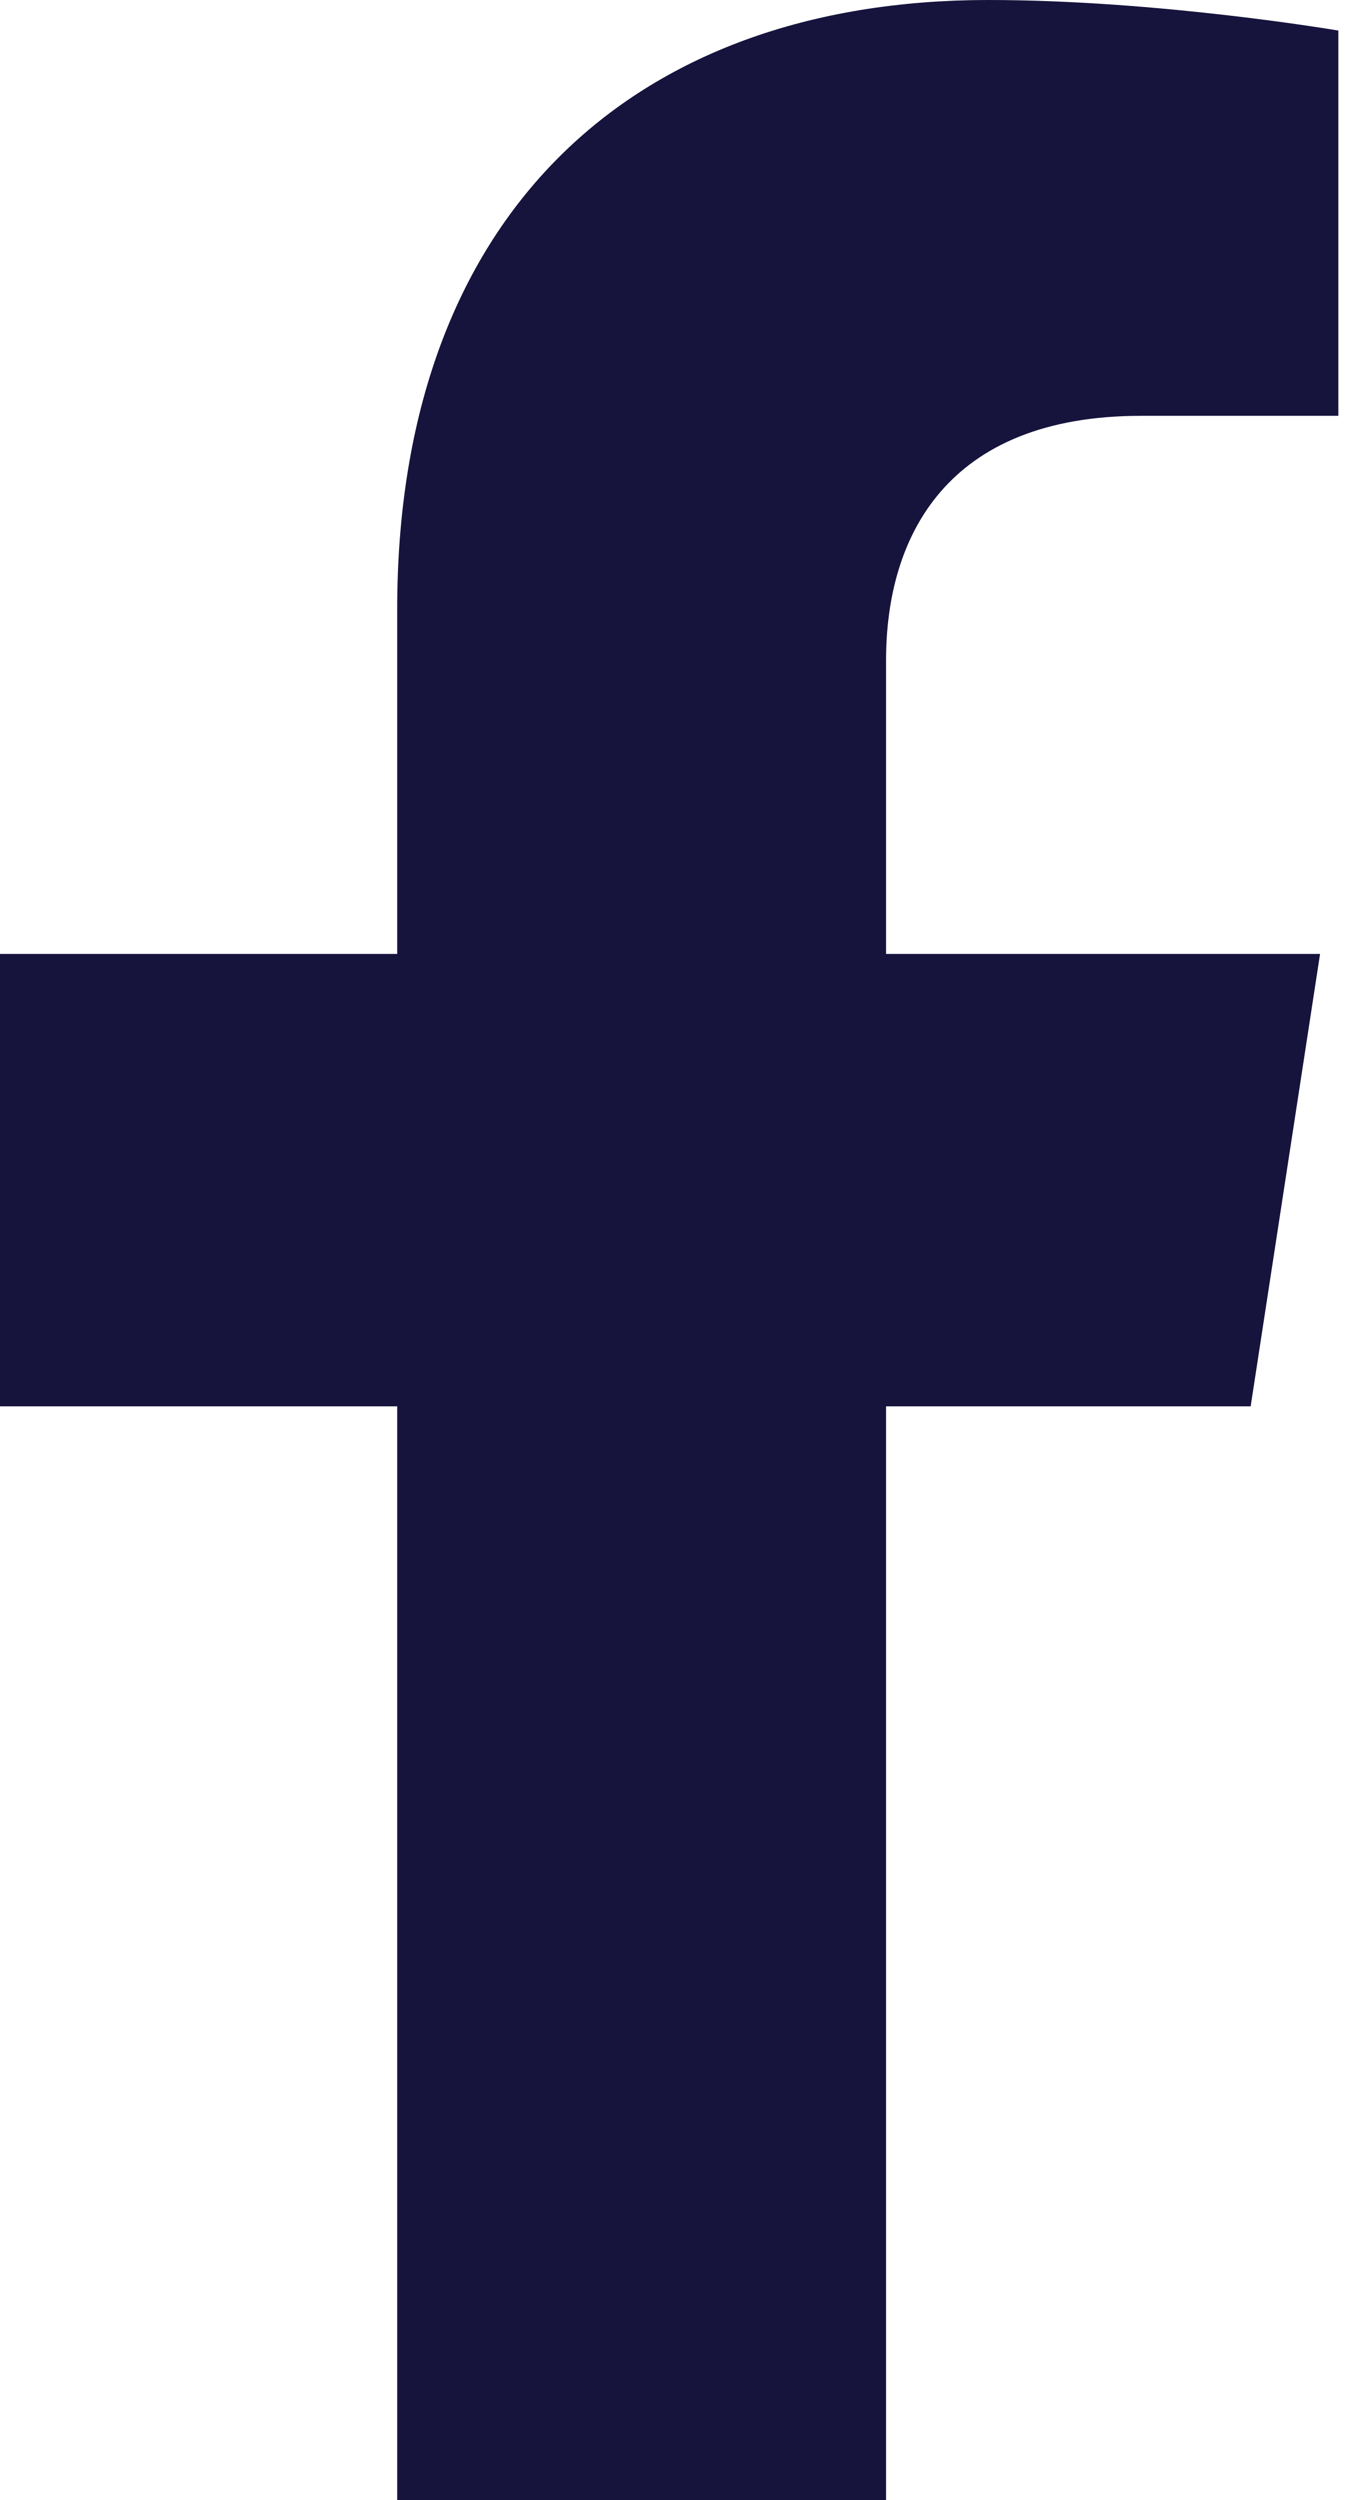 <svg width="12" height="22" viewBox="0 0 12 22" fill="none" xmlns="http://www.w3.org/2000/svg">
<path d="M11.011 12.375L11.622 8.394H7.801V5.81C7.801 4.721 8.335 3.659 10.046 3.659H11.783V0.269C11.783 0.269 10.207 0 8.7 0C5.554 0 3.497 1.907 3.497 5.359V8.394H0V12.375H3.497V22H7.801V12.375H11.011Z" fill="#16133D"/>
</svg>
